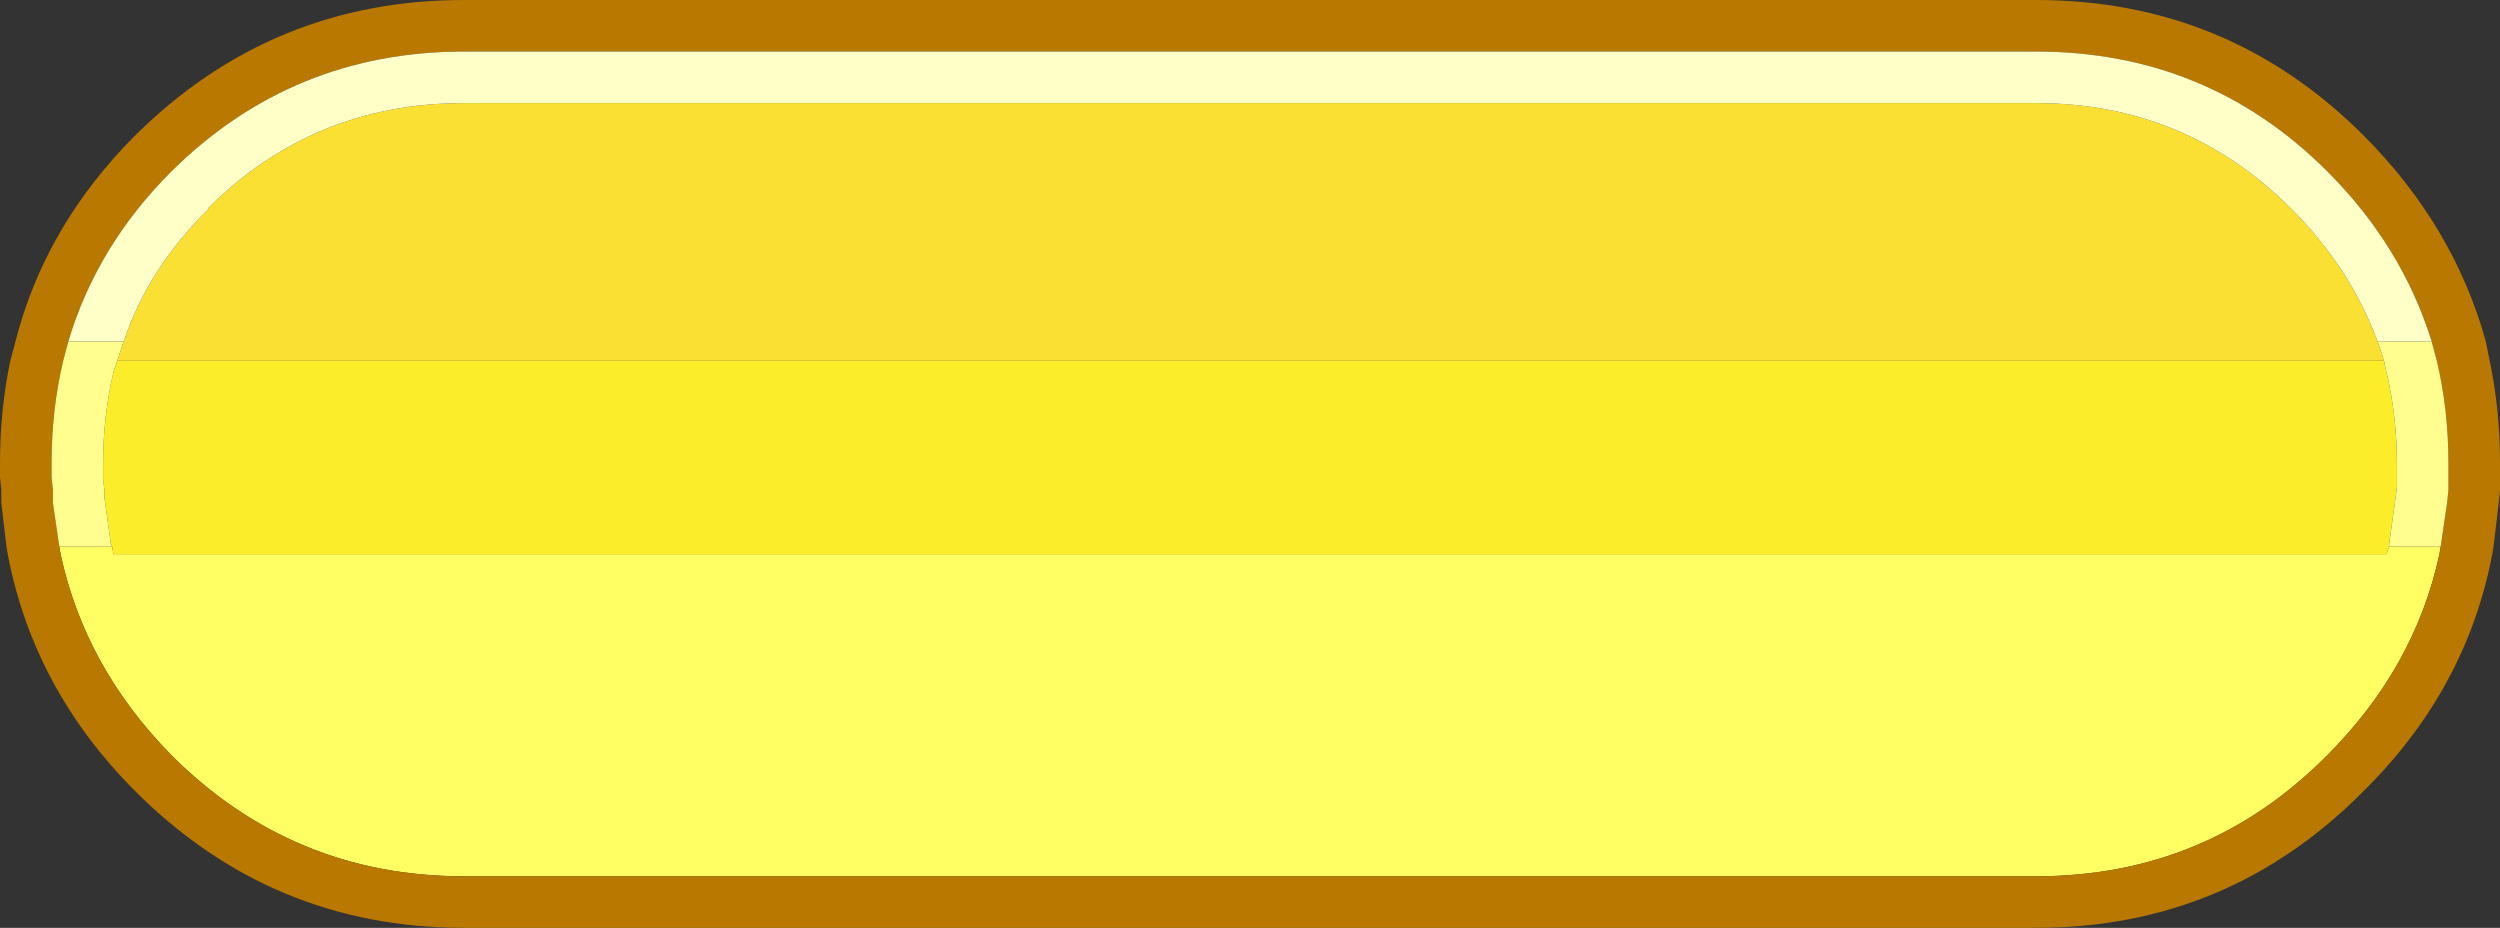 <?xml version="1.0" encoding="UTF-8" standalone="no"?>
<svg xmlns:ffdec="https://www.free-decompiler.com/flash" xmlns:xlink="http://www.w3.org/1999/xlink" ffdec:objectType="shape" height="36.0px" width="97.0px" xmlns="http://www.w3.org/2000/svg">
  <rect width="100%" height="100%" fill="#333333" stroke="none"/>
  <g transform="matrix(1.0, 0.0, 0.0, 1.0, 0.0, 0.0)">
    <path d="M94.7 21.2 L94.65 21.5 Q93.7 25.9 90.3 29.3 85.65 34.0 79.0 34.0 L18.0 34.0 Q11.35 34.0 6.65 29.3 3.3 25.9 2.35 21.5 L2.3 21.2 4.35 21.2 4.4 21.5 92.6 21.5 92.7 21.2 94.7 21.2" fill="#fffe63" fill-rule="evenodd" stroke="none"/>
    <path d="M92.5 14.0 L92.6 14.5 92.6 14.45 Q93.0 16.15 93.0 18.0 L93.0 18.5 93.0 18.9 92.95 19.3 92.7 21.1 92.7 21.2 92.6 21.5 4.4 21.5 4.35 21.2 4.3 21.1 4.05 19.3 4.05 19.0 4.0 18.6 4.0 18.5 4.0 18.0 Q4.0 16.15 4.4 14.45 L4.55 14.0 92.5 14.0" fill="#fbed29" fill-rule="evenodd" stroke="none"/>
    <path d="M92.25 13.25 L92.5 14.0 4.55 14.0 4.8 13.25 Q5.75 10.4 8.1 8.1 L8.05 8.1 Q12.15 4.0 18.0 4.0 L79.0 4.0 Q84.8 4.0 88.9 8.1 91.2 10.4 92.25 13.25" fill="#fae033" fill-rule="evenodd" stroke="none"/>
    <path d="M79.0 0.0 Q86.45 0.0 91.7 5.25 95.2 8.75 96.45 13.25 L96.6 14.0 Q97.0 15.9 97.0 18.0 L97.0 18.5 97.0 19.0 96.95 19.5 96.75 21.2 96.7 21.5 Q95.7 26.75 91.7 30.7 86.45 36.0 79.0 36.0 L18.0 36.0 Q10.55 36.0 5.25 30.7 1.3 26.75 0.3 21.5 L0.25 21.2 0.05 19.5 0.05 19.0 0.0 18.5 0.0 18.0 Q0.0 15.9 0.4 14.0 L0.6 13.25 Q1.75 8.75 5.25 5.25 10.55 0.0 18.0 0.0 L79.0 0.0 M94.7 21.2 L94.95 19.5 95.0 19.0 95.0 18.5 95.0 18.0 Q95.0 15.9 94.55 14.0 L94.35 13.25 Q93.2 9.55 90.3 6.65 85.65 2.0 79.0 2.0 L18.0 2.0 Q11.35 2.0 6.65 6.65 3.75 9.55 2.65 13.25 L2.45 14.0 Q2.0 15.9 2.0 18.0 L2.0 18.5 2.05 19.0 2.05 19.5 2.3 21.2 2.35 21.5 Q3.3 25.9 6.65 29.3 11.35 34.0 18.0 34.0 L79.0 34.0 Q85.65 34.0 90.3 29.3 93.7 25.9 94.65 21.5 L94.7 21.2" fill="#b97900" fill-rule="evenodd" stroke="none"/>
    <path d="M94.35 13.25 L94.55 14.0 Q95.0 15.9 95.0 18.0 L95.0 18.5 95.0 19.0 94.95 19.5 94.7 21.2 92.7 21.2 92.7 21.1 92.95 19.3 93.0 18.9 93.0 18.5 93.0 18.0 Q93.0 16.15 92.6 14.45 L92.6 14.5 92.5 14.0 92.25 13.25 94.35 13.25 M2.3 21.2 L2.05 19.5 2.05 19.0 2.0 18.5 2.0 18.0 Q2.0 15.9 2.45 14.0 L2.65 13.25 4.8 13.25 4.55 14.0 4.4 14.45 Q4.0 16.15 4.0 18.0 L4.0 18.5 4.0 18.6 4.05 19.0 4.05 19.3 4.3 21.1 4.35 21.2 2.3 21.2" fill="#fffe8e" fill-rule="evenodd" stroke="none"/>
    <path d="M2.65 13.25 Q3.75 9.55 6.65 6.65 11.35 2.0 18.0 2.0 L79.0 2.0 Q85.65 2.0 90.3 6.65 93.2 9.55 94.35 13.25 L92.25 13.25 Q91.2 10.4 88.9 8.1 84.8 4.0 79.0 4.0 L18.0 4.0 Q12.15 4.0 8.05 8.1 L8.1 8.1 Q5.75 10.4 4.8 13.25 L2.65 13.25" fill="#ffffc8" fill-rule="evenodd" stroke="none"/>
  </g>
</svg>
